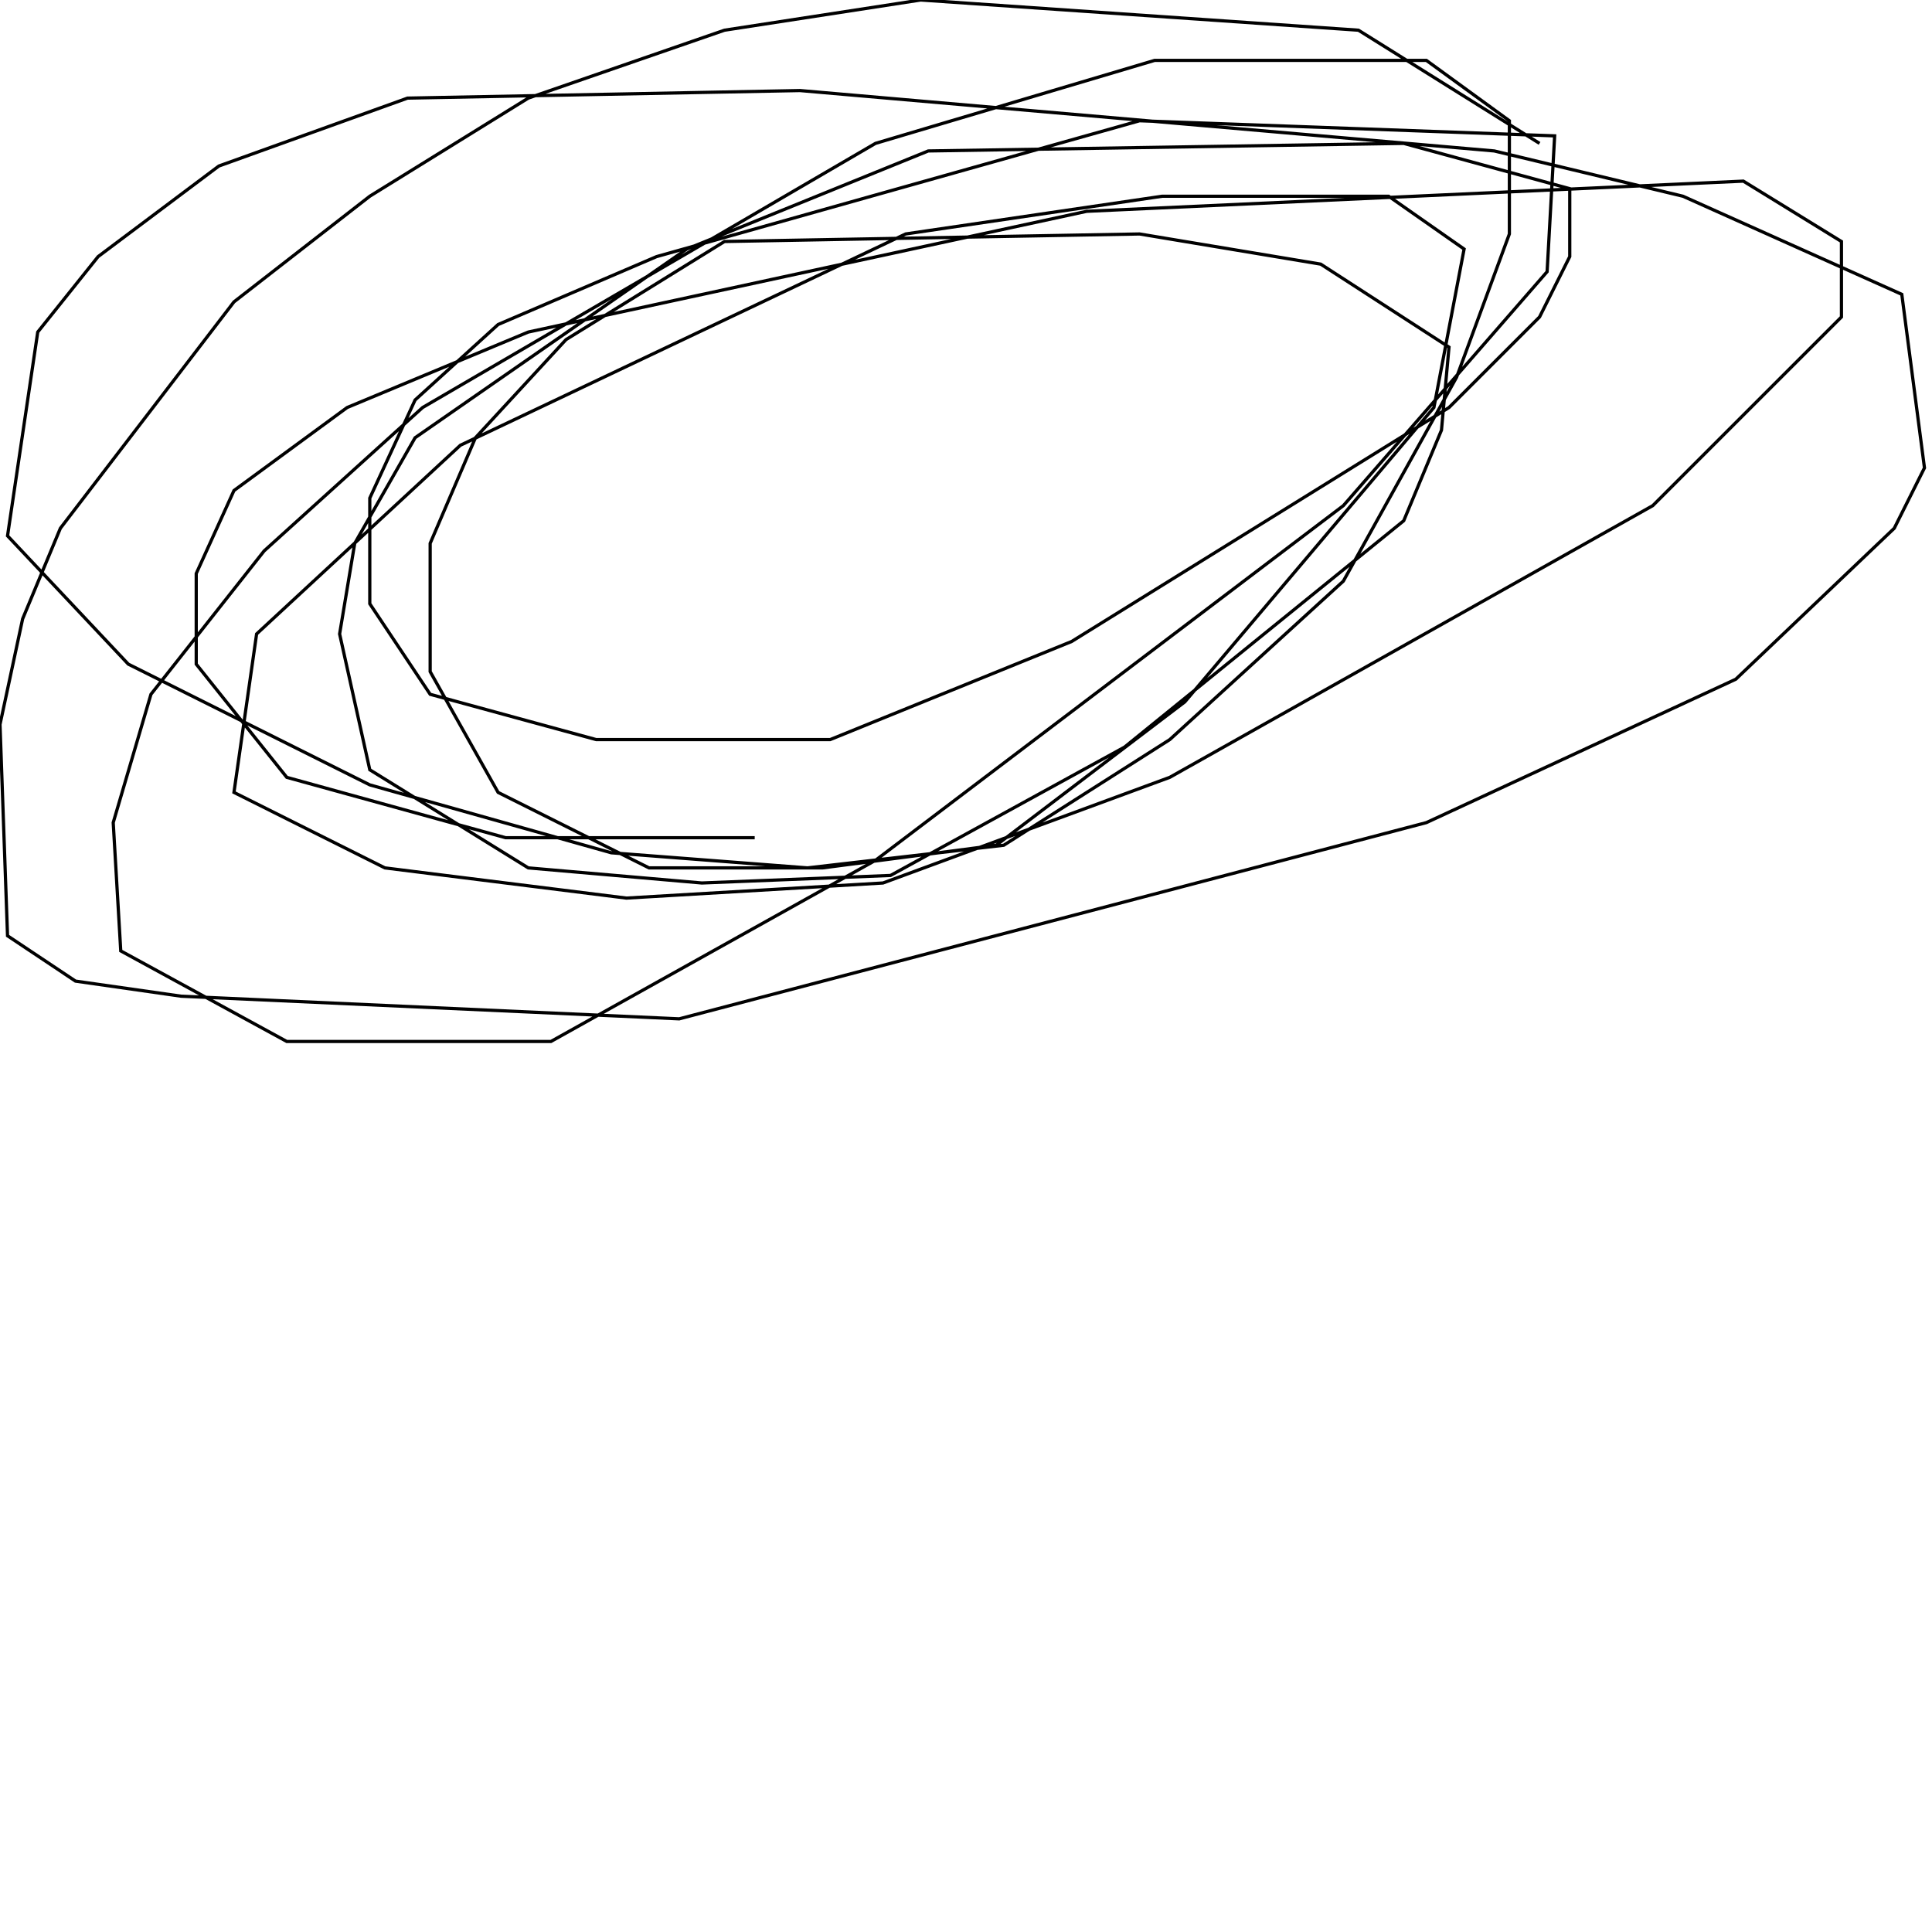 <?xml version="1.0" encoding="UTF-8" standalone="no"?>
<!--Created with ndjsontosvg (https:https://github.com/thompson318/ndjsontosvg) 
	from the simplified Google quickdraw data set. key_id = 5004961685438464-->
<svg width="600" height="600"
	xmlns="http://www.w3.org/2000/svg">
	xmlns:ndjsontosvg="https://github.com/thompson318/ndjsontosvg"
	xmlns:quickdraw="https://quickdraw.withgoogle.com/data"
	xmlns:scikit-surgery="https://doi.org/10.1007/s11548-020-02180-5">

	<rect width="100%" height="100%" fill="white" />
	<path d = "M 478.12 44.53 L 421.88 9.38 L 285.94 0.00 L 225.00 9.38 L 164.06 30.47 L 114.84 60.94 L 72.66 93.75 L 18.75 164.06 L 7.03 192.19 L 0.00 225.00 L 2.34 290.62 L 23.44 304.69 L 56.25 309.38 L 210.94 316.41 L 442.97 255.47 L 539.06 210.94 L 588.28 164.06 L 597.66 145.31 L 590.62 91.41 L 522.66 60.94 L 464.06 46.88 L 248.44 28.12 L 126.56 30.47 L 67.97 51.56 L 30.47 79.69 L 11.72 103.12 L 2.34 166.41 L 39.84 206.25 L 114.84 243.75 L 189.84 264.84 L 250.78 269.53 L 311.72 262.50 L 363.28 229.69 L 417.19 180.47 L 452.34 117.19 L 468.75 72.66 L 468.75 37.50 L 442.97 18.75 L 358.59 18.75 L 271.88 44.53 L 131.25 126.56 L 82.03 171.09 L 46.88 215.62 L 35.16 255.47 L 37.50 295.31 L 89.06 323.44 L 171.09 323.44 L 271.88 267.19 L 417.19 157.03 L 480.47 84.38 L 482.81 42.19 L 353.91 37.50 L 203.91 79.69 L 154.69 100.78 L 128.91 124.22 L 114.84 154.69 L 114.84 187.50 L 133.59 215.62 L 185.16 229.69 L 257.81 229.69 L 332.81 199.22 L 450.00 126.56 L 478.12 98.44 L 487.50 79.69 L 487.50 58.59 L 435.94 44.53 L 288.28 46.88 L 213.28 77.34 L 128.91 135.94 L 110.16 168.75 L 105.47 196.88 L 114.84 239.06 L 164.06 269.53 L 217.97 274.22 L 276.56 271.88 L 349.22 232.03 L 435.94 161.72 L 447.66 133.59 L 450.00 107.81 L 410.16 82.03 L 353.91 72.66 L 225.00 75.00 L 175.78 105.47 L 147.66 135.94 L 133.59 168.75 L 133.59 208.59 L 154.69 246.09 L 201.56 269.53 L 255.47 269.53 L 309.38 262.50 L 367.97 217.97 L 445.31 126.56 L 454.69 77.34 L 431.25 60.94 L 360.94 60.94 L 281.25 72.66 L 142.97 138.28 L 79.69 196.88 L 72.66 246.09 L 119.53 269.53 L 194.53 278.91 L 274.22 274.22 L 363.28 241.41 L 513.28 157.03 L 571.88 98.44 L 571.88 75.00 L 541.41 56.25 L 337.50 65.62 L 164.06 103.12 L 107.81 126.56 L 72.66 152.34 L 60.94 178.12 L 60.94 206.25 L 89.06 241.41 L 157.03 260.16 L 234.38 260.16" stroke="black" fill="transparent"/>
</svg>